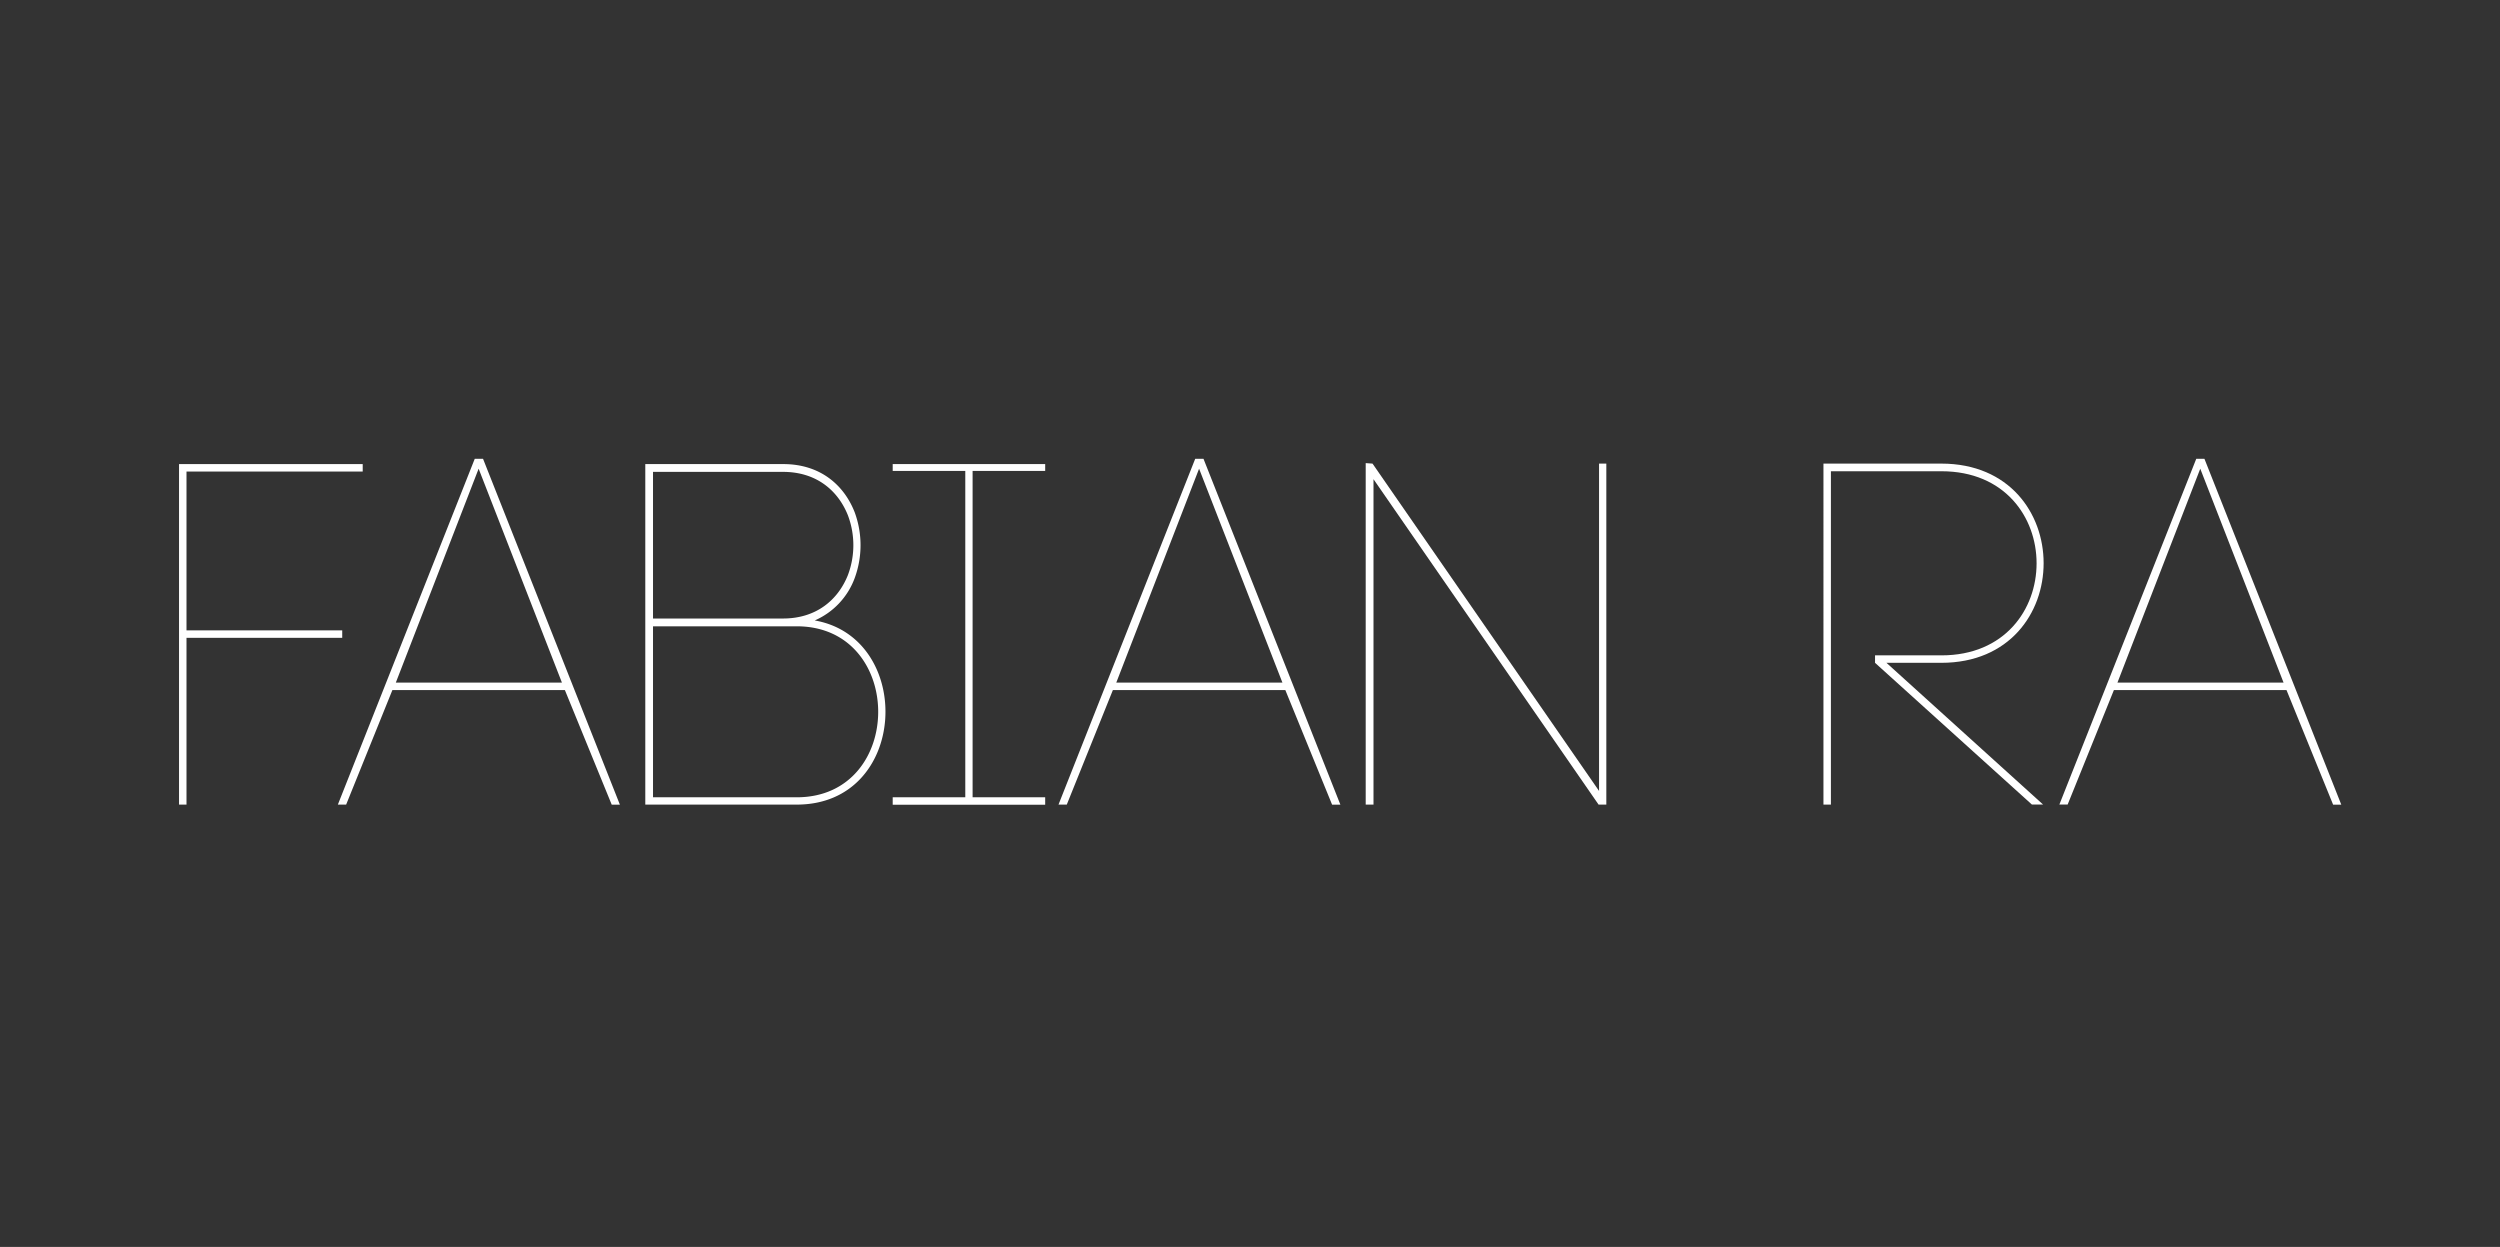 <svg id="myName" xmlns="http://www.w3.org/2000/svg" viewBox="0 0 670.24 334.3"><rect x="0" y="0" width="670.24" height="334.3" fill="#333333" stroke="none"/><defs><style>.cls-1{fill:#fff;}</style></defs><title>name2</title><path class="cls-1" d="M50,215.71H48V124.42H97.24v2H50V169H91.75V171H50Z"/><path class="cls-1" d="M151.44,185H105.2L92.8,215.71H90.58L127.28,123h2.22l36.69,92.73H164Zm-45.32-2h44.53l-22.33-57.34Z"/><path class="cls-1" d="M229.14,137.35a25.57,25.57,0,0,1,0,17.63,19.87,19.87,0,0,1-10.71,11.36c26.78,4.7,25.21,49.37-4.83,49.37H173V124.42h37C219.87,124.42,226.27,130,229.14,137.35Zm-54.07,28.47h34.87c9,0,14.76-5.09,17.37-11.62a22.69,22.69,0,0,0,0-16.07c-2.61-6.53-8.35-11.62-17.37-11.62H175.07Zm0,47.93H213.6c29.12,0,29.12-45.84,0-45.84H175.07Z"/><path class="cls-1" d="M280.21,126.25H260.75v87.5h19.46v2H239.33v-2h19.46v-87.5H239.33v-1.83h40.88Z"/><path class="cls-1" d="M344.59,185H298.36L286,215.71h-2.22L320.43,123h2.22l36.7,92.73h-2.22Zm-45.32-2h44.54l-22.34-57.34Z"/><path class="cls-1" d="M366.14,215.71V124.16l1.83.13,60.73,87.76V124.29h1.95v91.42h-2.08l-60.34-87.24v87.24Z"/><path class="cls-1" d="M490.86,215.71h-2V124.29h31.6c36.57,0,36.57,53.41,0,53.41H505.75l42,38h-3l-42.06-38v-2H520.5c34,0,34-49.36,0-49.36H490.86Z"/><path class="cls-1" d="M613,185H566.73l-12.4,30.69h-2.22L588.81,123H591l36.69,92.73H625.5Zm-45.32-2h44.53l-22.33-57.34Z"/></svg>